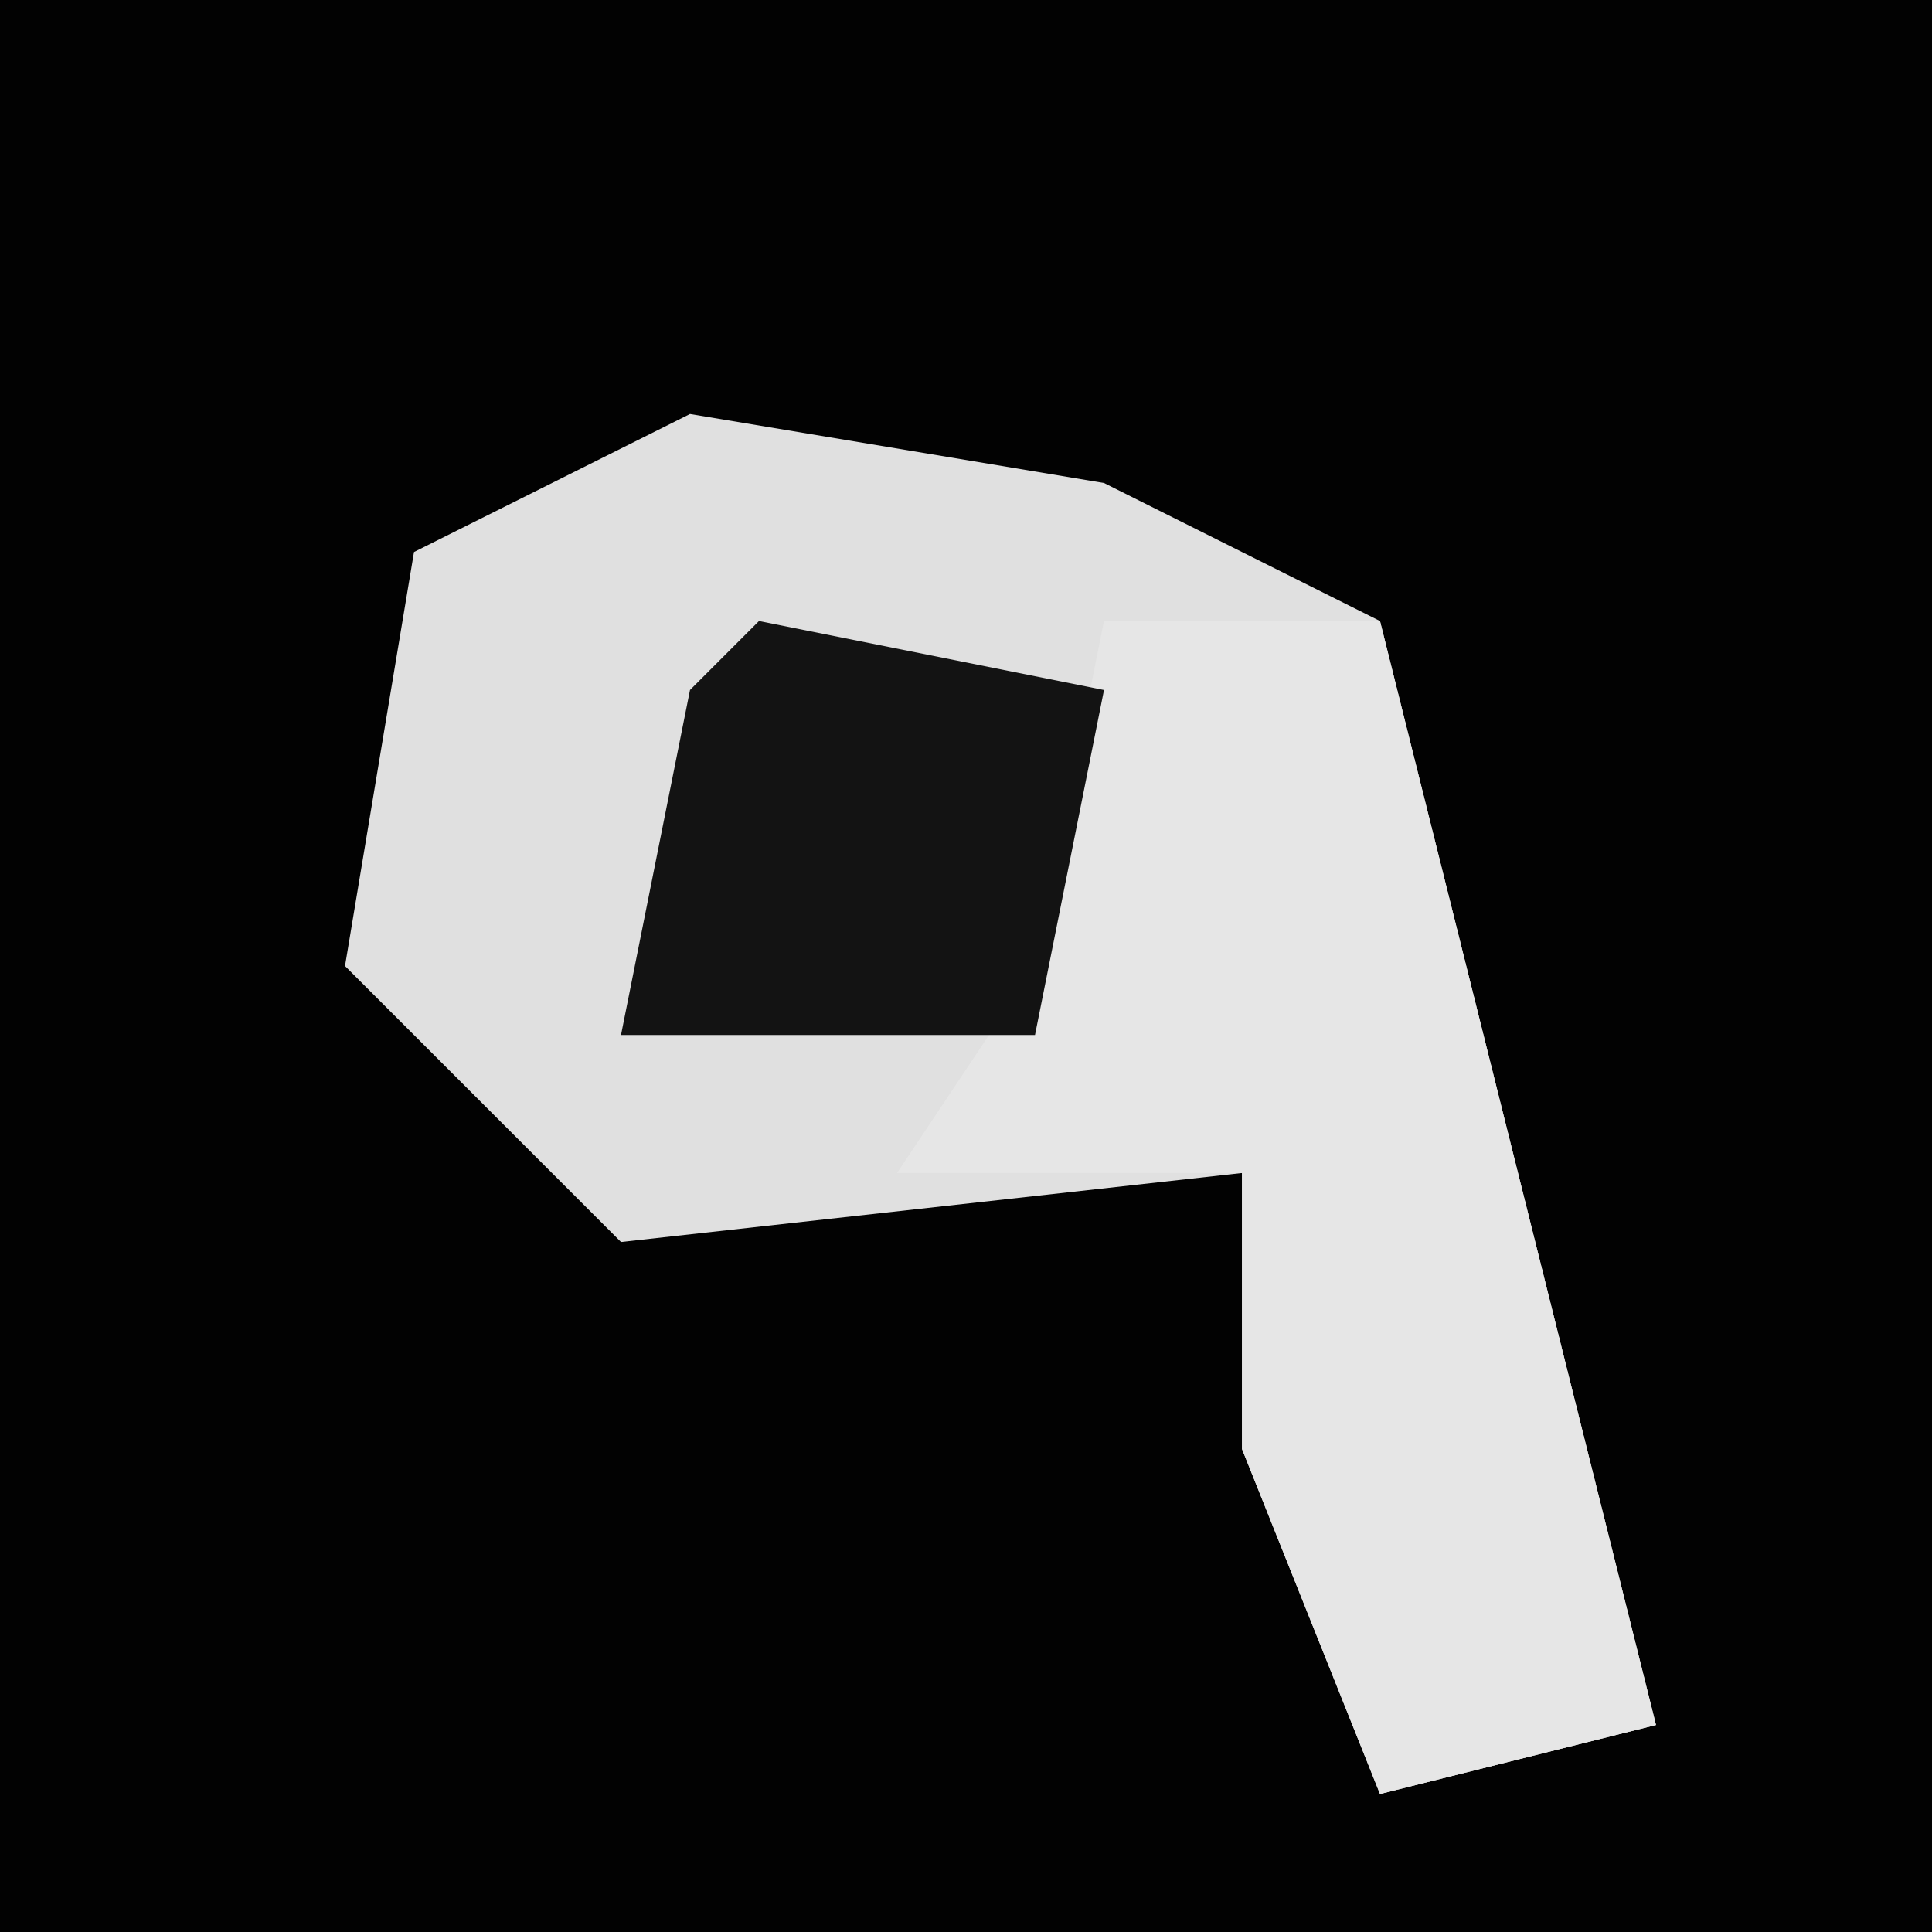 <?xml version="1.0" encoding="UTF-8"?>
<svg version="1.1" xmlns="http://www.w3.org/2000/svg" width="28" height="28">
<path d="M0,0 L28,0 L28,28 L0,28 Z " fill="#020202" transform="translate(0,0)"/>
<path d="M0,0 L6,1 L10,3 L13,15 L14,19 L10,20 L8,15 L8,11 L-1,12 L-5,8 L-4,2 Z " fill="#E0E0E0" transform="translate(10,6)"/>
<path d="M0,0 L4,0 L7,12 L8,16 L4,17 L2,12 L2,8 L-3,8 L-1,5 Z " fill="#E6E6E6" transform="translate(16,9)"/>
<path d="M0,0 L5,1 L4,6 L-2,6 L-1,1 Z " fill="#131313" transform="translate(11,9)"/>
</svg>
